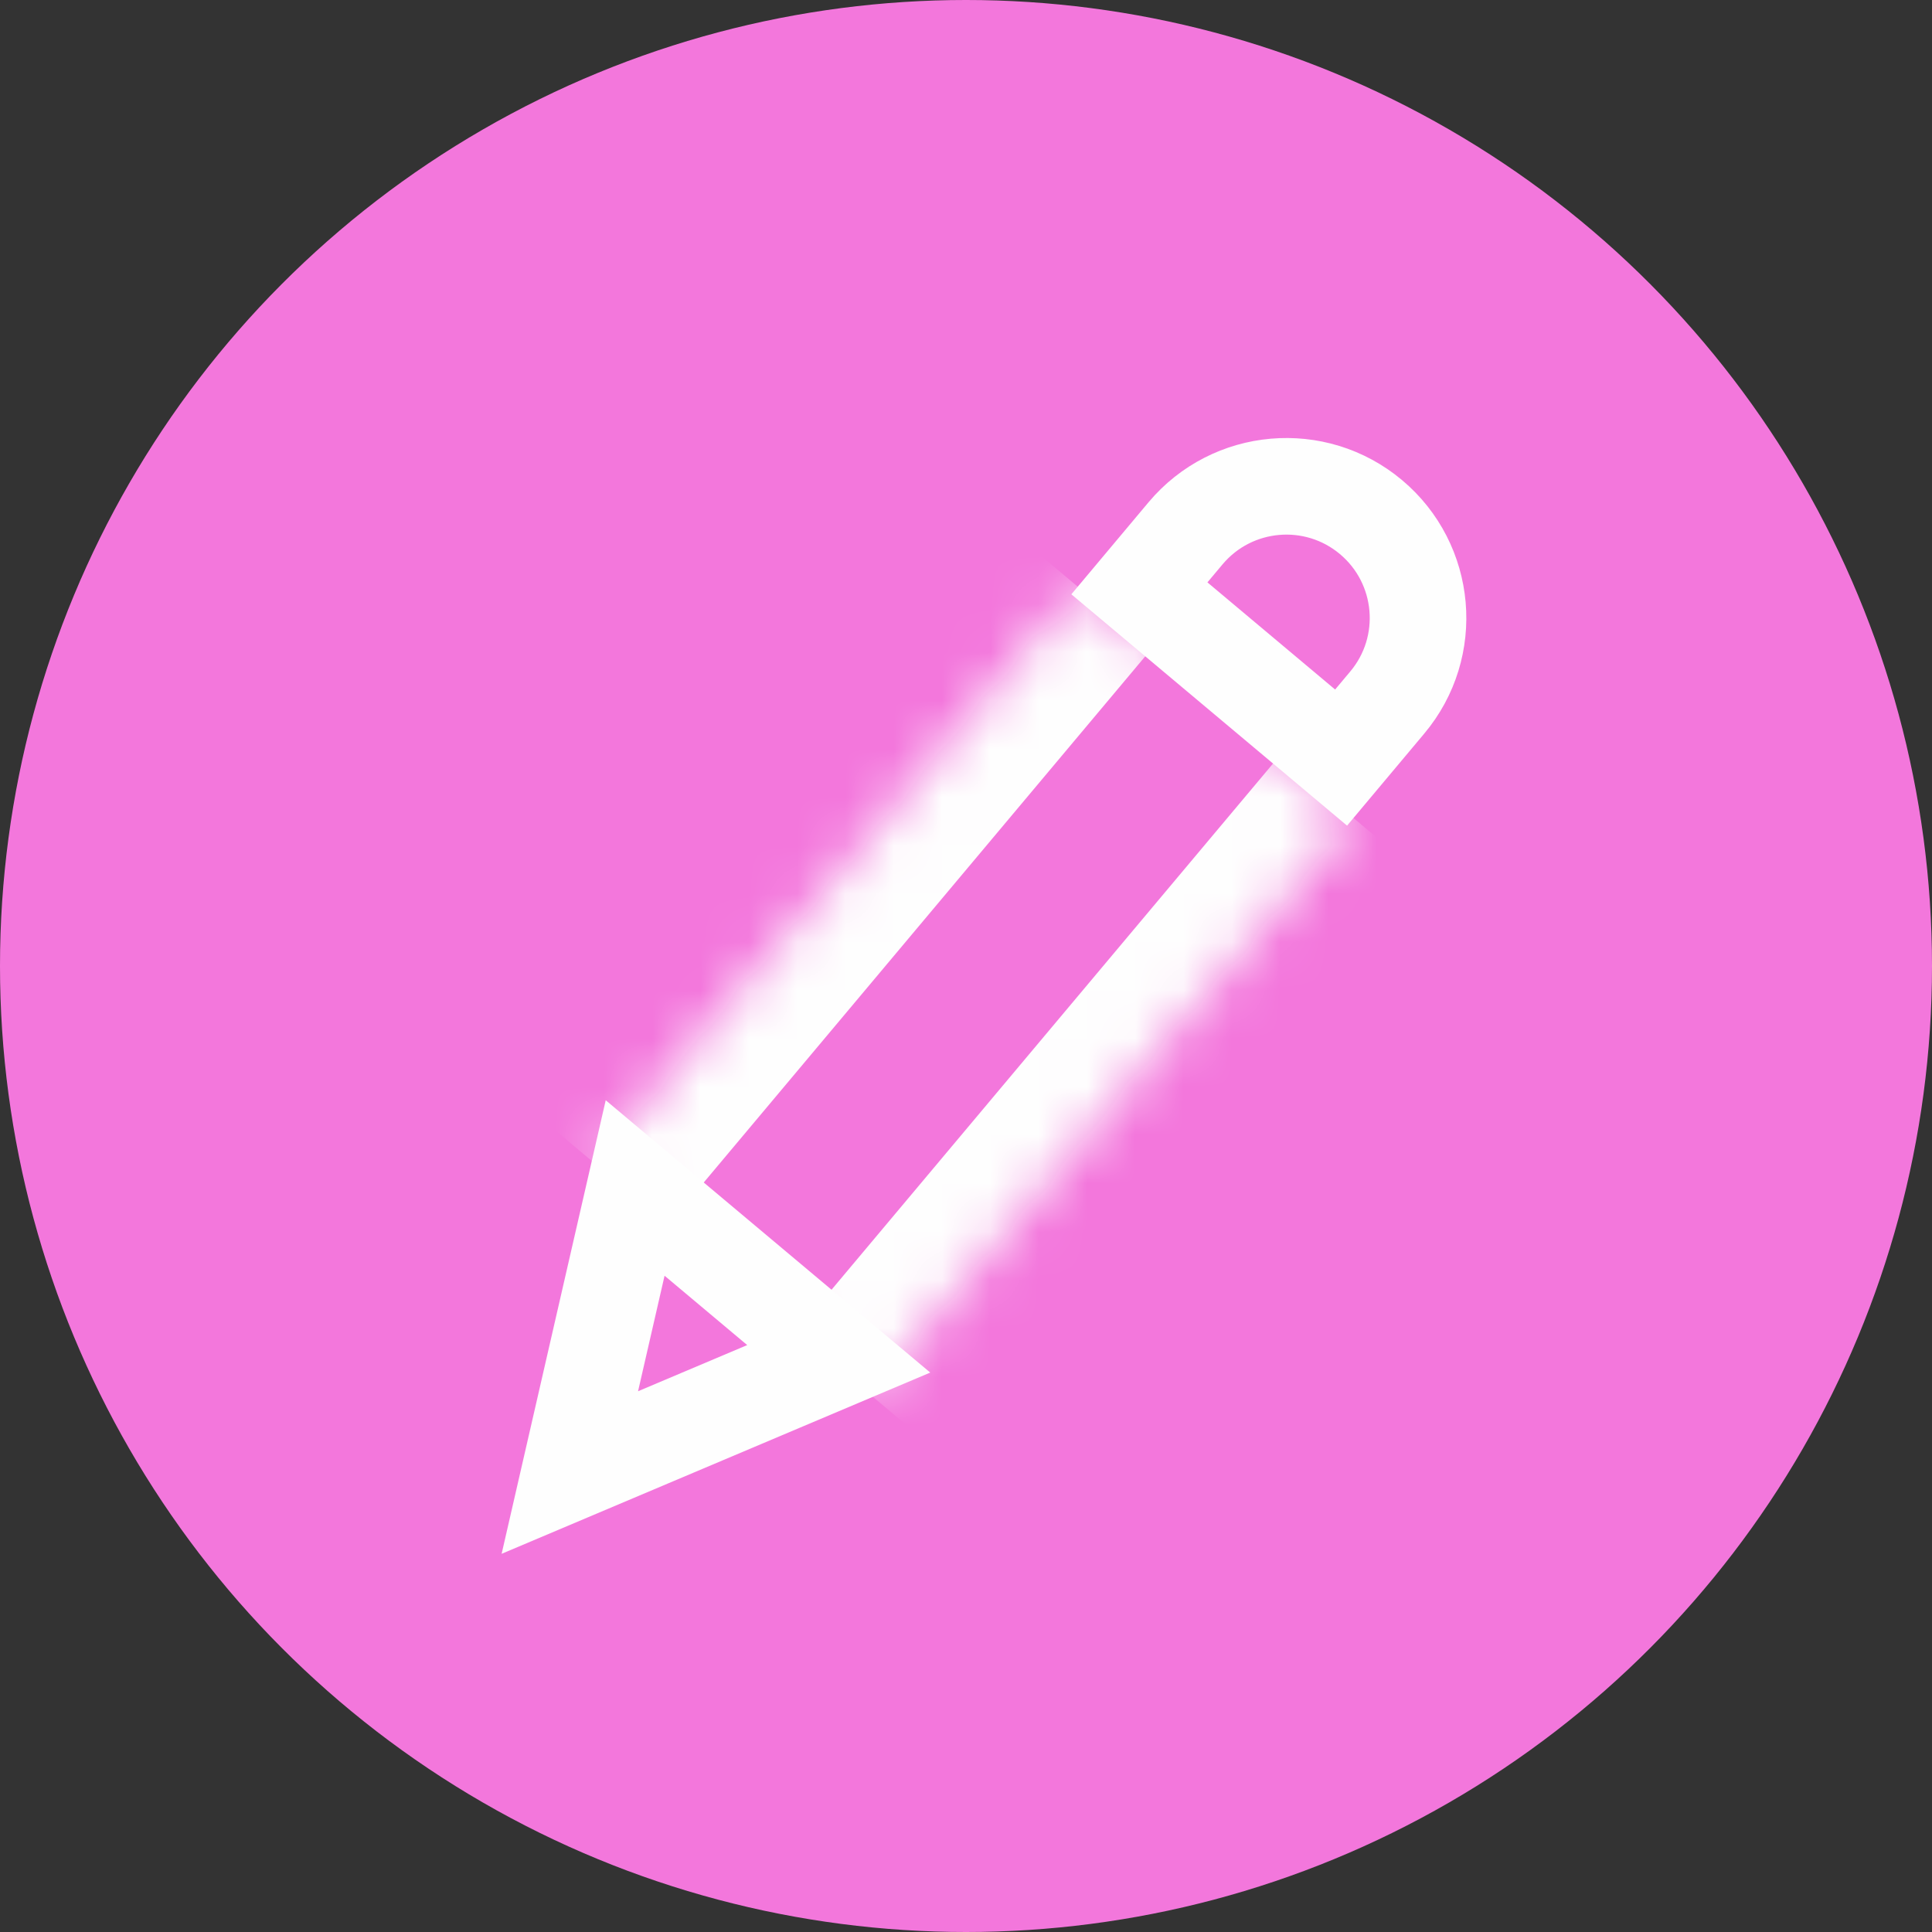 <svg width="40" height="40" viewBox="0 0 40 40" fill="none" xmlns="http://www.w3.org/2000/svg">
<rect x="0" y="0" width="40" height="40" fill="#333333" stroke="none"/>
<circle cx="20" cy="20" r="20" fill="#F377DC"/>
<mask id="path-2-inside-1_102_719" fill="white">
<path d="M22.312 12.144L28.022 16.936L18.01 28.868L12.3 24.076L22.312 12.144Z"/>
</mask>
<path d="M26.49 15.65L16.478 27.582L19.542 30.154L29.554 18.221L26.49 15.65ZM13.832 25.362L23.844 13.43L20.78 10.859L10.768 22.791L13.832 25.362Z" fill="#FEFEFE" mask="url(#path-2-inside-1_102_719)"/>
<path d="M28.721 14.546L27.766 15.685L23.59 12.181L24.545 11.042C25.513 9.889 27.232 9.739 28.385 10.706C29.538 11.674 29.689 13.393 28.721 14.546Z" stroke="#FEFEFE" stroke-width="2"/>
<path d="M11.798 30.487L13.15 24.596L17.365 28.133L11.798 30.487Z" stroke="#FEFEFE" stroke-width="2"/>
</svg>
